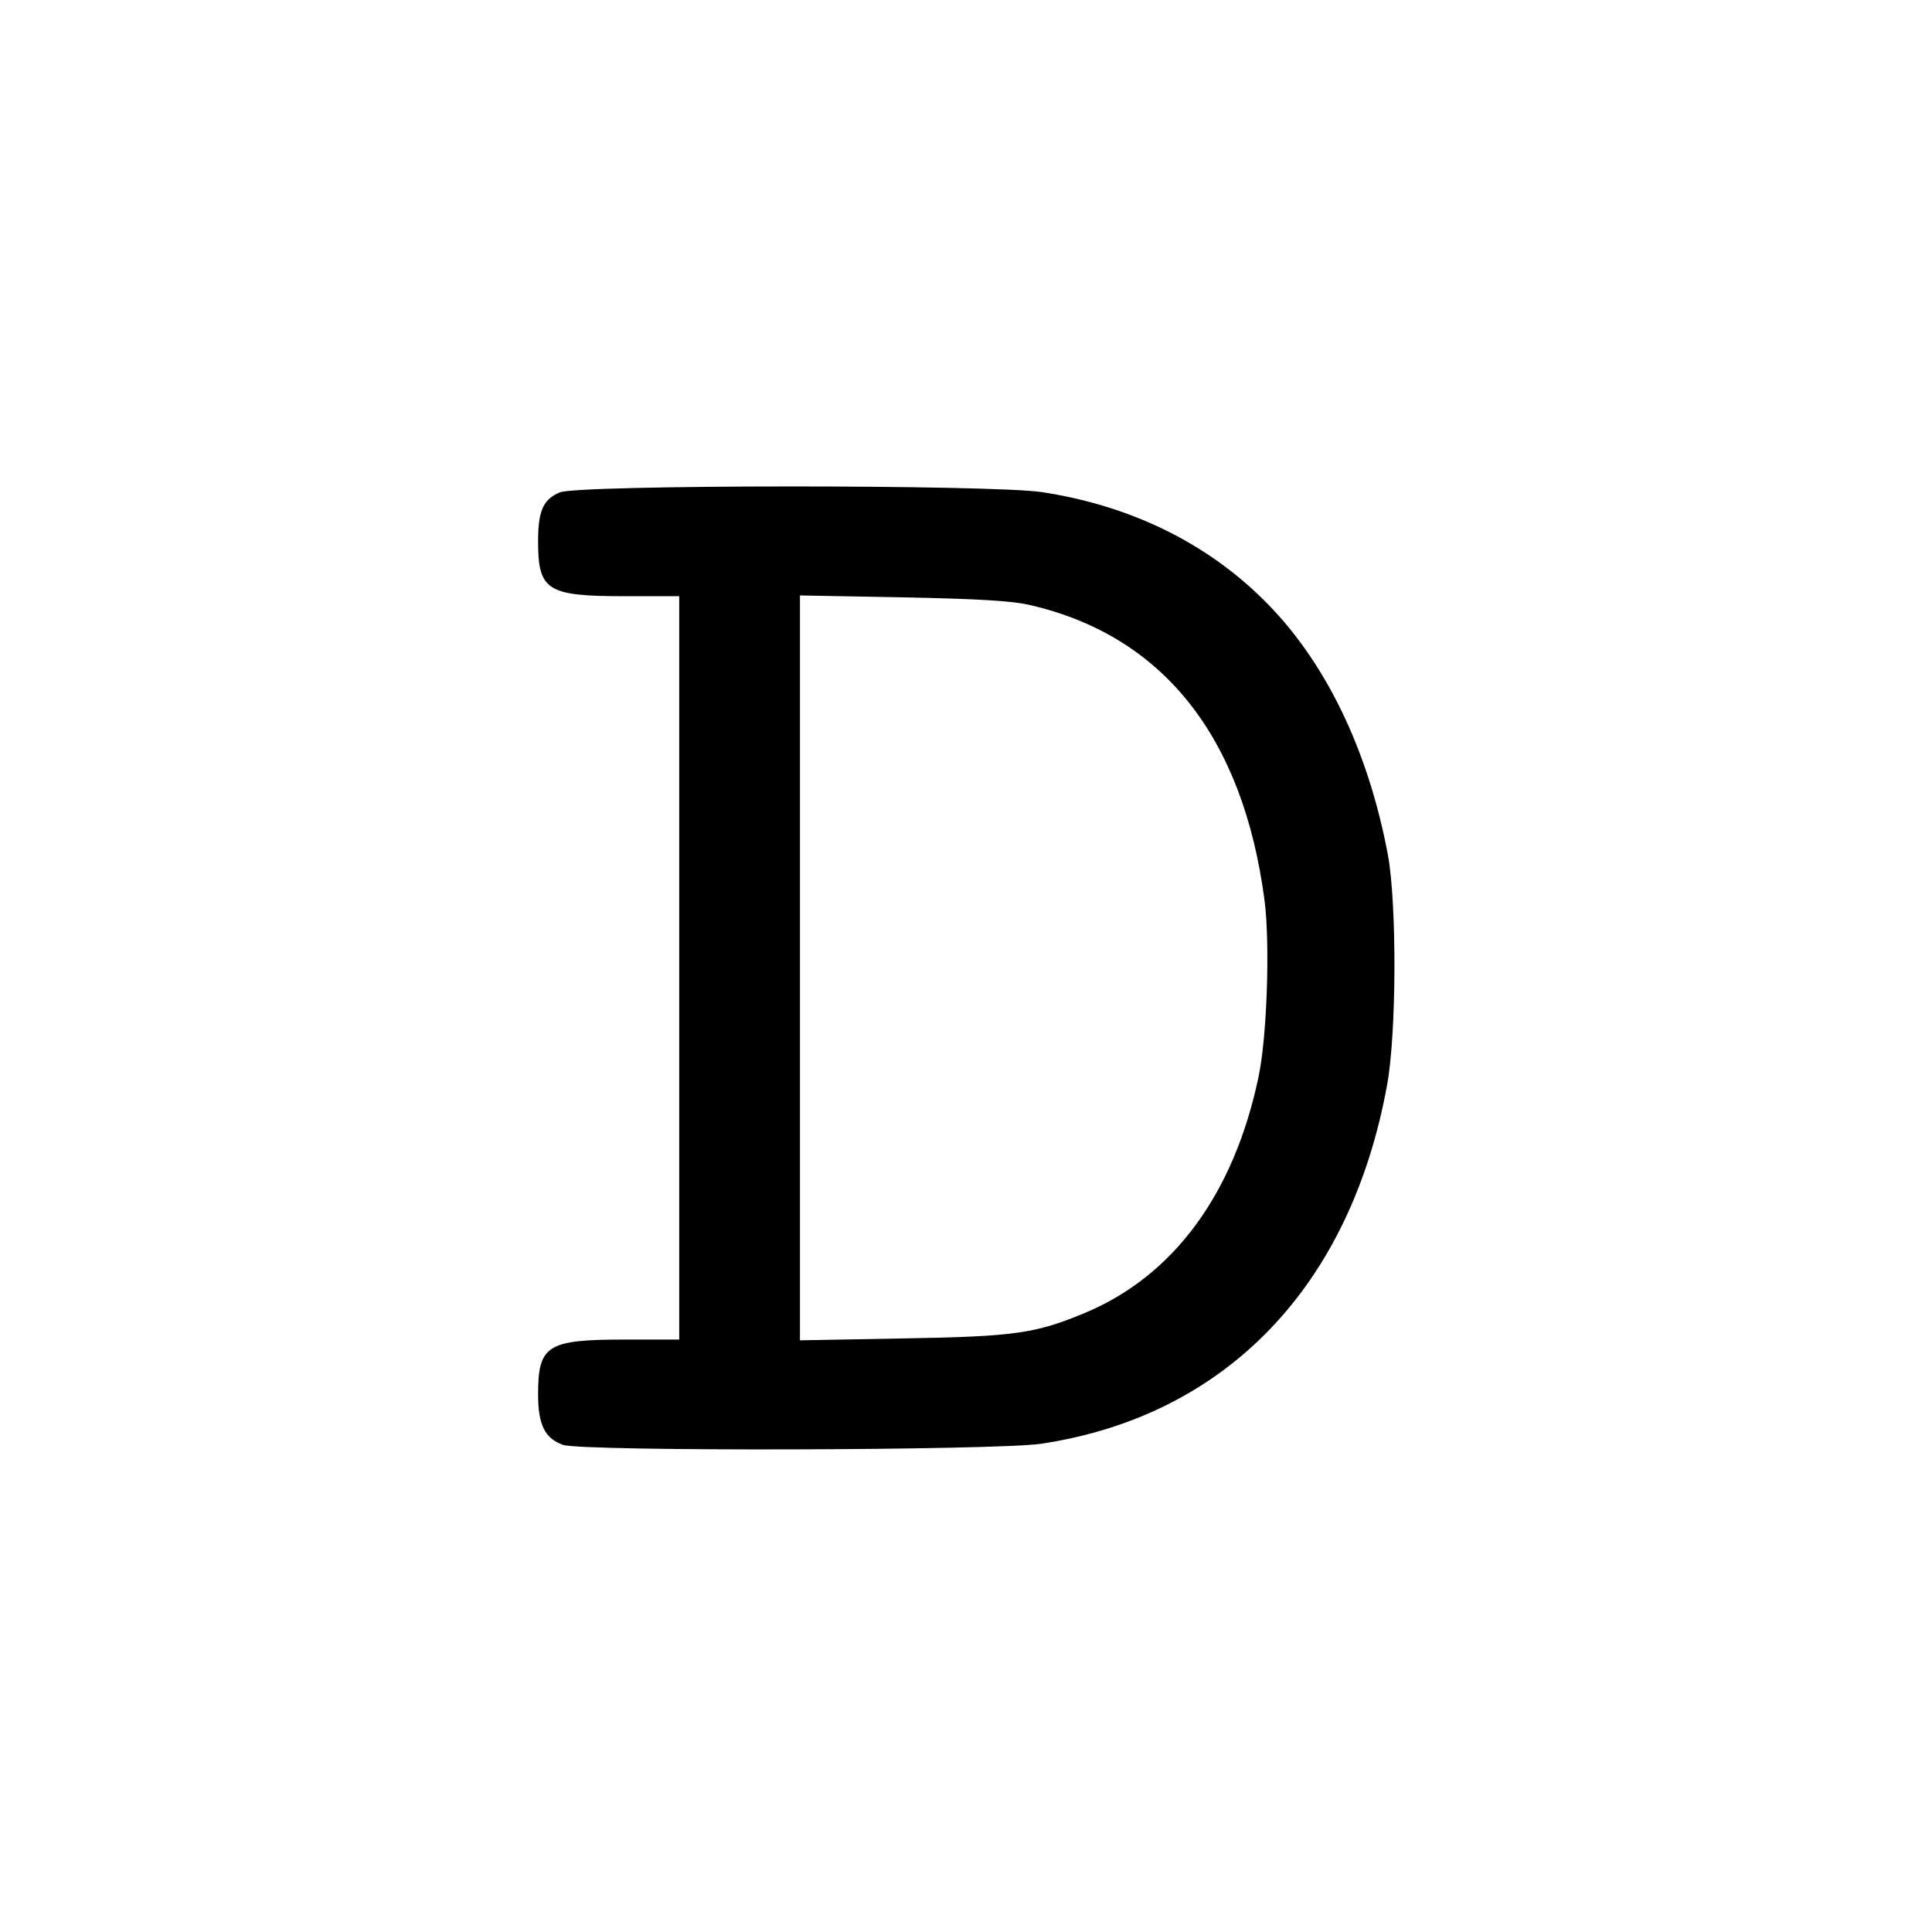 <?xml version="1.0" standalone="no"?>
<!DOCTYPE svg PUBLIC "-//W3C//DTD SVG 20010904//EN"
 "http://www.w3.org/TR/2001/REC-SVG-20010904/DTD/svg10.dtd">
<svg version="1.0" xmlns="http://www.w3.org/2000/svg"
 width="512pt" height="512pt" viewBox="0 0 512 512"
 preserveAspectRatio="xMidYMid meet">
<g transform="translate(0,512) scale(0.1,-0.1)"
fill="#000000" stroke="none">
<path d="M1483 3815 c-44 -19 -57 -49 -57 -130 0 -130 24 -145 229 -145 l145
0 0 -985 0 -985 -145 0 c-205 0 -229 -15 -229 -145 0 -81 18 -117 66 -134 51
-18 1148 -15 1268 3 489 74 819 417 916 951 25 137 26 480 2 610 -53 282 -169
519 -333 679 -153 150 -353 247 -585 282 -136 20 -1229 20 -1277 -1z m1249
-299 c351 -82 562 -349 619 -781 15 -114 7 -363 -16 -470 -65 -309 -225 -526
-459 -624 -132 -55 -186 -63 -483 -68 l-273 -5 0 987 0 987 273 -5 c197 -4
290 -9 339 -21z"/>
</g>
</svg>
